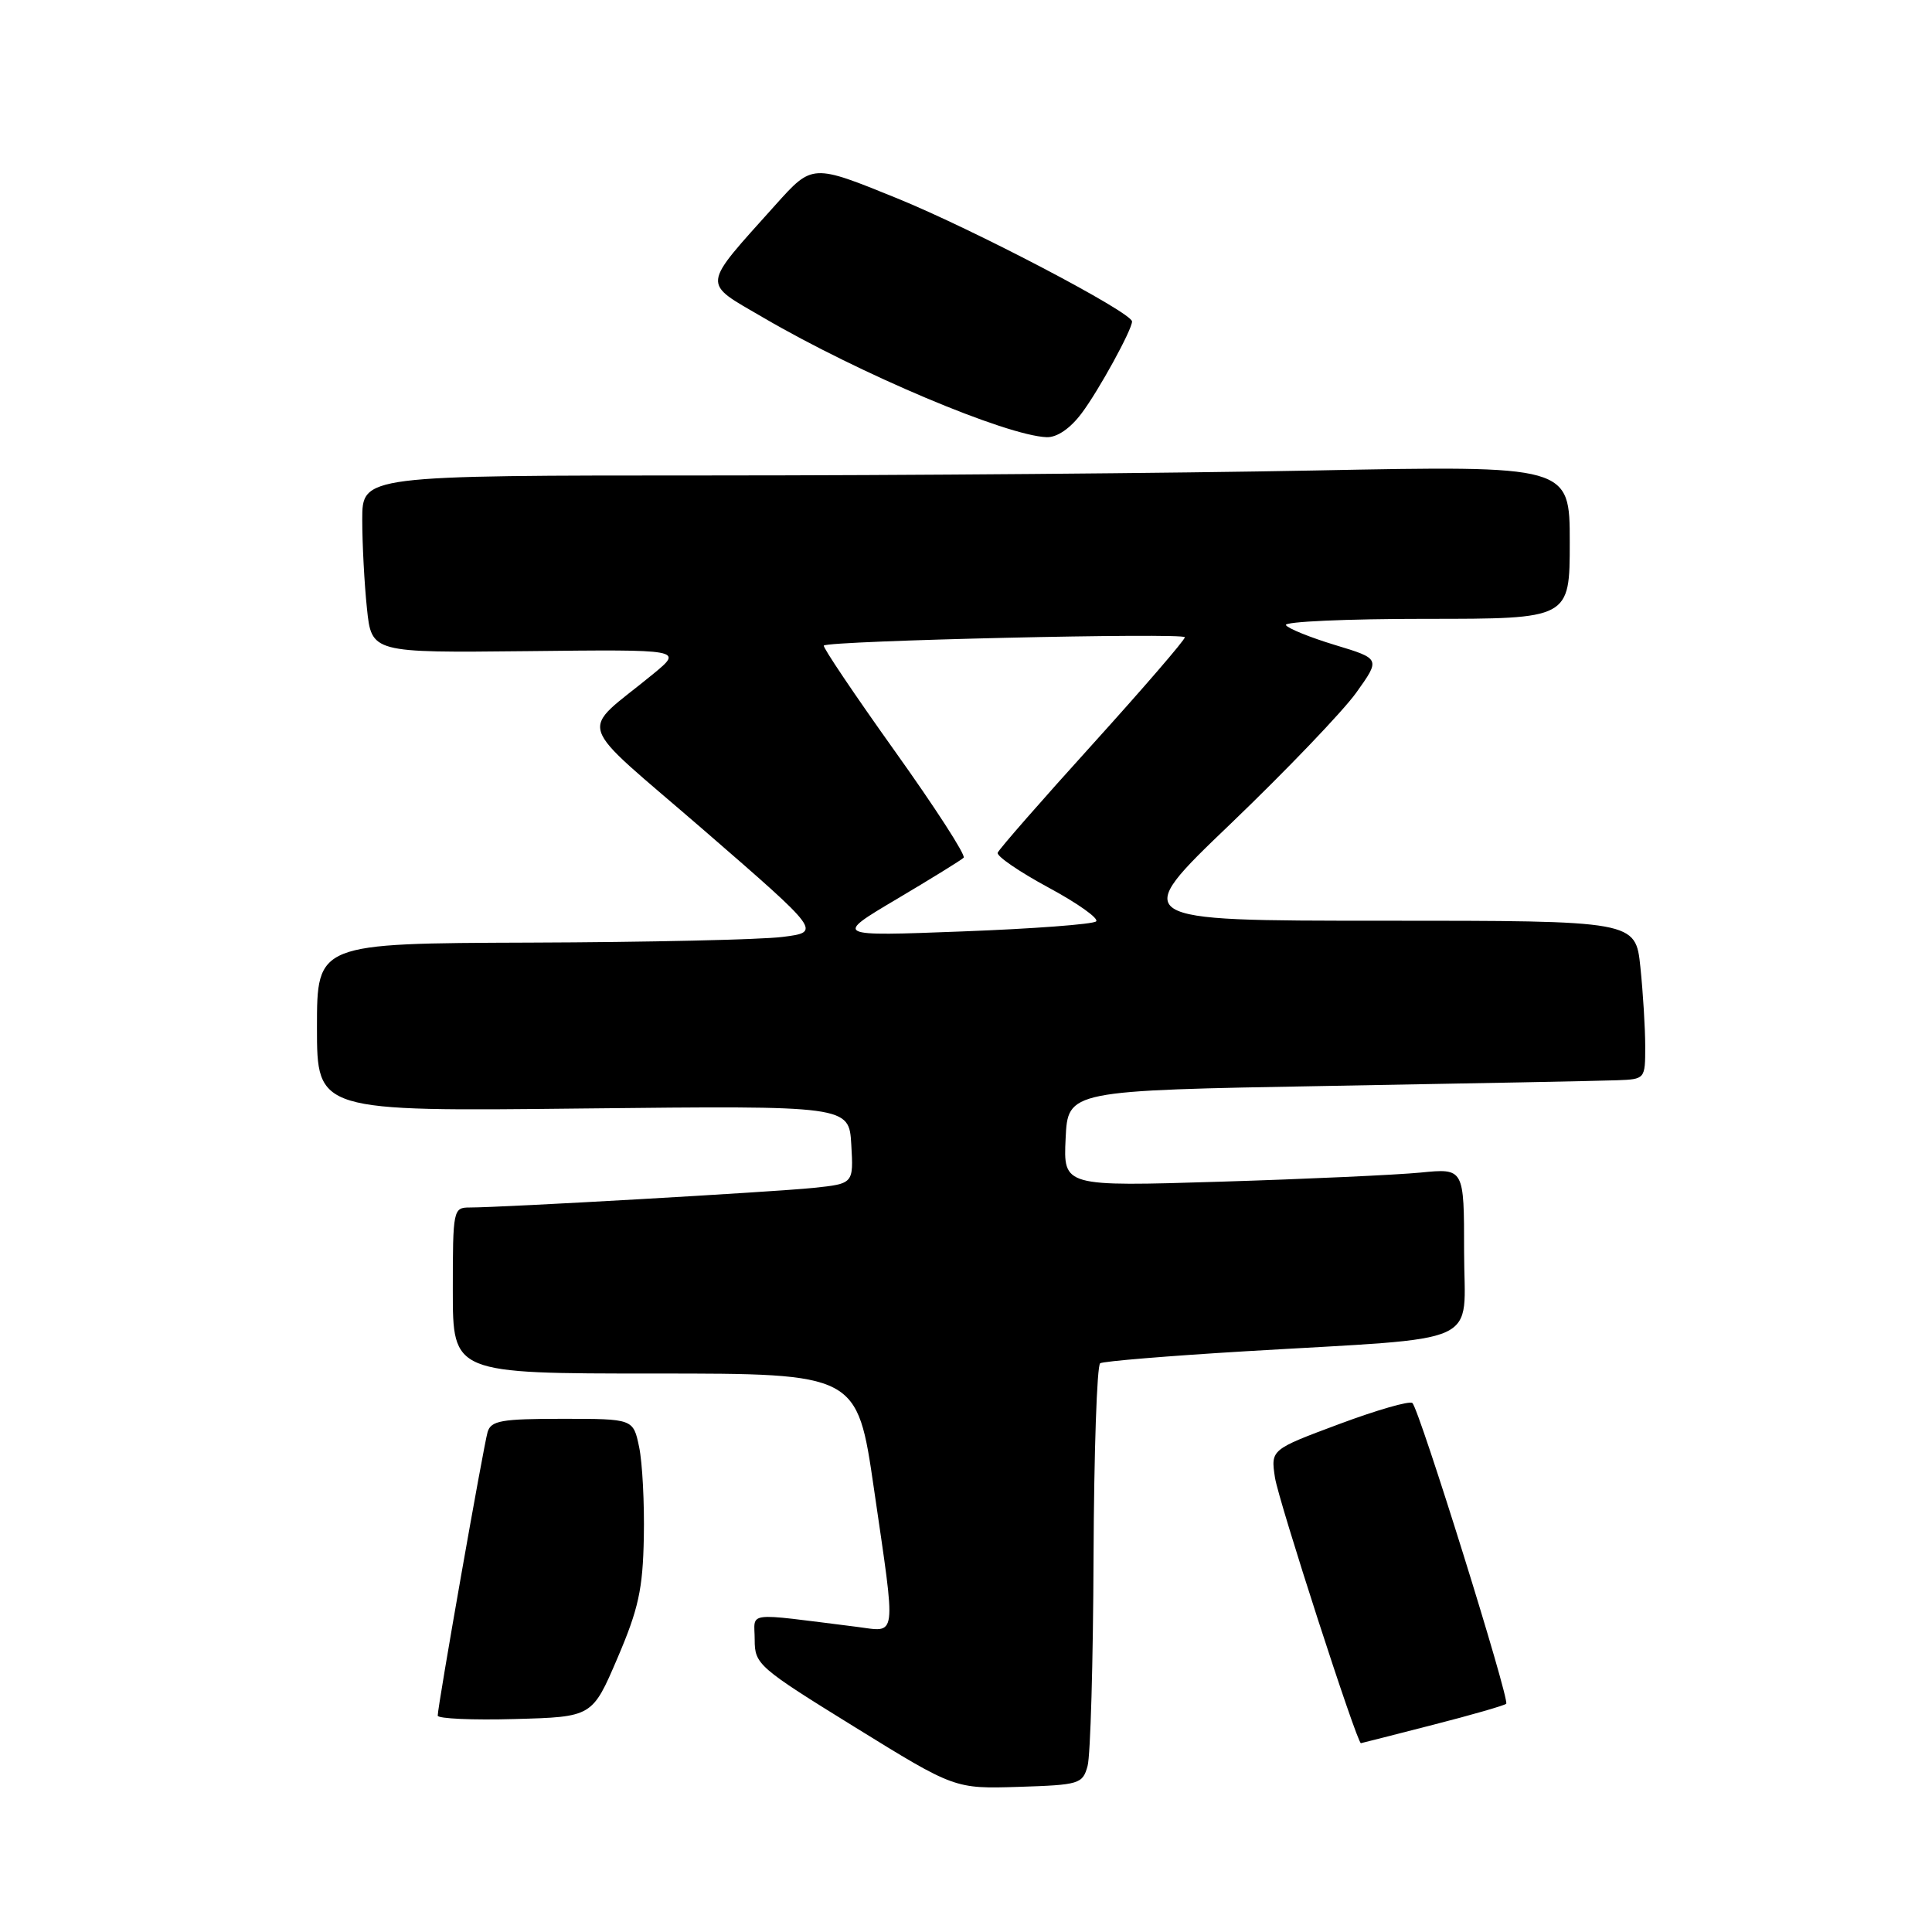 <?xml version="1.0" encoding="UTF-8" standalone="no"?>
<!DOCTYPE svg PUBLIC "-//W3C//DTD SVG 1.1//EN" "http://www.w3.org/Graphics/SVG/1.1/DTD/svg11.dtd" >
<svg xmlns="http://www.w3.org/2000/svg" xmlns:xlink="http://www.w3.org/1999/xlink" version="1.1" viewBox="0 0 256 256">
 <g >
 <path fill="currentColor"
d=" M 144.11 234.00 C 144.49 232.62 144.85 220.16 144.90 206.31 C 144.96 192.45 145.35 180.90 145.78 180.64 C 146.21 180.37 154.87 179.66 165.03 179.05 C 197.19 177.13 194.00 178.59 194.00 165.83 C 194.00 154.80 194.00 154.80 188.25 155.37 C 185.09 155.68 173.14 156.23 161.70 156.58 C 140.90 157.22 140.90 157.22 141.20 150.86 C 141.50 144.50 141.50 144.50 176.00 143.89 C 194.97 143.56 212.19 143.22 214.25 143.14 C 217.99 143.00 218.00 142.99 218.00 138.65 C 218.00 136.25 217.71 131.53 217.36 128.15 C 216.72 122.00 216.72 122.00 183.18 122.00 C 149.65 122.00 149.65 122.00 163.08 109.14 C 170.46 102.06 177.94 94.25 179.71 91.78 C 182.92 87.29 182.92 87.29 176.91 85.47 C 173.61 84.47 170.67 83.28 170.39 82.83 C 170.11 82.37 178.46 82.00 188.94 82.00 C 208.00 82.00 208.00 82.00 208.00 71.84 C 208.00 61.68 208.00 61.68 174.25 62.34 C 155.69 62.70 119.69 63.00 94.25 63.00 C 48.00 63.00 48.00 63.00 48.00 68.85 C 48.00 72.07 48.28 77.36 48.62 80.60 C 49.23 86.50 49.23 86.50 69.87 86.28 C 90.50 86.05 90.50 86.05 86.58 89.28 C 76.63 97.47 75.78 94.86 93.31 110.04 C 108.83 123.50 108.83 123.50 103.67 124.15 C 100.82 124.51 85.79 124.85 70.25 124.90 C 42.00 125.00 42.00 125.00 42.00 136.13 C 42.00 147.27 42.00 147.27 77.25 146.88 C 112.50 146.50 112.50 146.50 112.80 151.67 C 113.10 156.84 113.10 156.84 107.80 157.40 C 102.56 157.94 66.58 160.00 62.25 160.00 C 60.05 160.00 60.00 160.27 60.00 171.00 C 60.00 182.00 60.00 182.00 86.79 182.00 C 113.58 182.00 113.58 182.00 115.80 197.25 C 118.76 217.62 118.93 216.24 113.50 215.56 C 98.41 213.68 100.00 213.48 100.00 217.27 C 100.00 220.53 100.47 220.94 113.25 228.84 C 126.50 237.03 126.50 237.03 134.96 236.77 C 143.03 236.51 143.45 236.39 144.11 234.00 Z  M 189.83 228.56 C 194.97 227.25 199.35 225.98 199.58 225.76 C 200.08 225.25 188.07 186.74 187.15 185.91 C 186.79 185.58 182.42 186.84 177.44 188.70 C 168.38 192.08 168.38 192.08 168.94 195.79 C 169.42 198.90 179.82 231.04 180.33 230.98 C 180.42 230.97 184.70 229.88 189.83 228.56 Z  M 81.82 219.70 C 84.61 213.18 85.18 210.57 85.31 203.70 C 85.40 199.19 85.12 193.81 84.69 191.75 C 83.91 188.00 83.91 188.00 74.52 188.00 C 66.45 188.00 65.06 188.24 64.61 189.75 C 64.07 191.60 58.00 226.05 58.00 227.33 C 58.00 227.73 62.61 227.94 68.24 227.78 C 78.48 227.50 78.48 227.50 81.82 219.70 Z  M 143.33 54.75 C 145.59 51.74 150.00 43.70 150.00 42.60 C 150.00 41.40 128.95 30.37 118.83 26.26 C 107.64 21.71 107.64 21.71 102.80 27.10 C 92.83 38.23 92.93 37.29 101.15 42.09 C 113.91 49.54 133.36 57.74 138.70 57.93 C 140.07 57.97 141.82 56.77 143.33 54.75 Z  M 118.81 119.14 C 123.38 116.43 127.38 113.96 127.69 113.65 C 128.00 113.33 123.88 106.96 118.53 99.47 C 113.19 91.98 108.97 85.71 109.16 85.54 C 109.87 84.89 157.00 83.81 157.00 84.44 C 157.00 84.80 151.49 91.19 144.75 98.64 C 138.01 106.08 132.36 112.54 132.20 112.99 C 132.03 113.44 135.07 115.52 138.94 117.61 C 142.82 119.70 145.65 121.72 145.24 122.09 C 144.83 122.47 136.85 123.07 127.50 123.42 C 110.50 124.07 110.50 124.07 118.81 119.14 Z "/>
</g>
</svg>